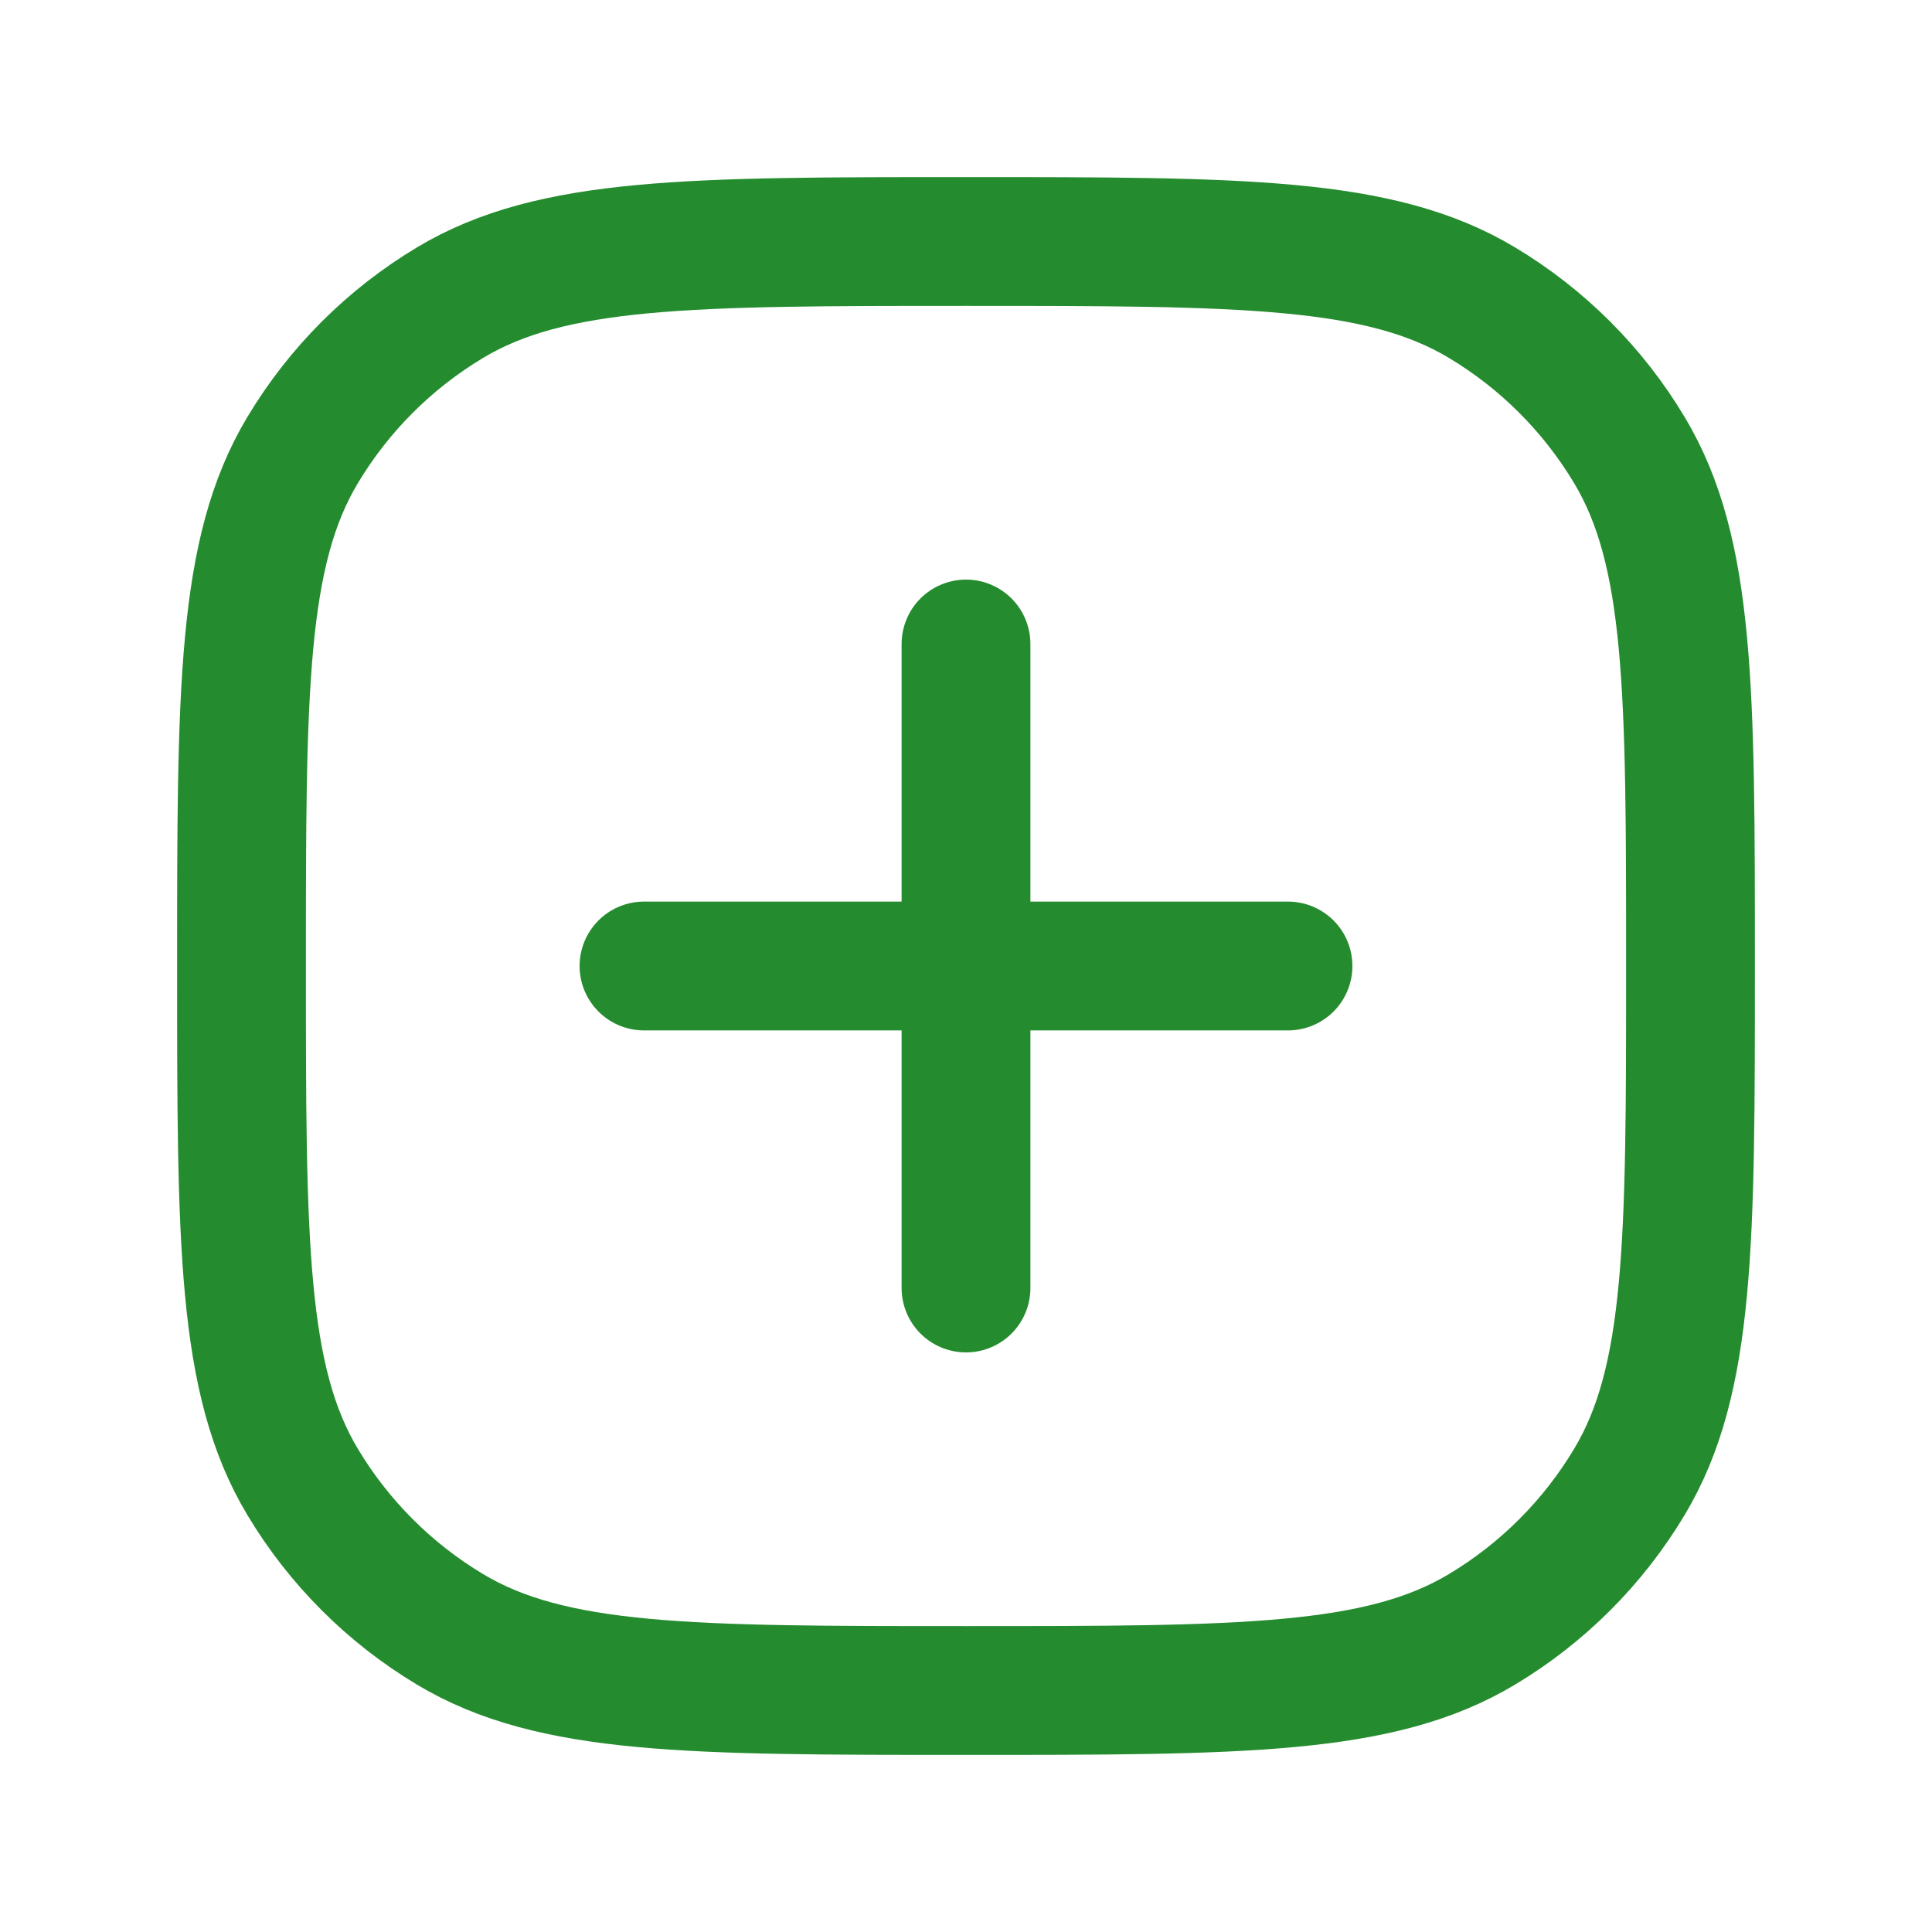 <svg width="45" height="45" viewBox="0 0 45 45" fill="none" xmlns="http://www.w3.org/2000/svg">
<path d="M5.625 22.5C5.625 16.072 5.625 12.858 7.048 10.484C7.893 9.073 9.073 7.893 10.484 7.048C12.858 5.625 16.072 5.625 22.5 5.625V5.625C28.928 5.625 32.142 5.625 34.516 7.048C35.927 7.893 37.107 9.073 37.952 10.484C39.375 12.858 39.375 16.072 39.375 22.5V22.5C39.375 28.928 39.375 32.142 37.952 34.516C37.107 35.927 35.927 37.107 34.516 37.952C32.142 39.375 28.928 39.375 22.5 39.375V39.375C16.072 39.375 12.858 39.375 10.484 37.952C9.073 37.107 7.893 35.927 7.048 34.516C5.625 32.142 5.625 28.928 5.625 22.5V22.5Z" stroke="#248C2E" stroke-width="3"/>
<path d="M22.5 15L22.5 30" stroke="#248C2E" stroke-width="3" stroke-linecap="round" stroke-linejoin="round"/>
<path d="M30 22.5L15 22.5" stroke="#248C2E" stroke-width="3" stroke-linecap="round" stroke-linejoin="round"/>
</svg>
